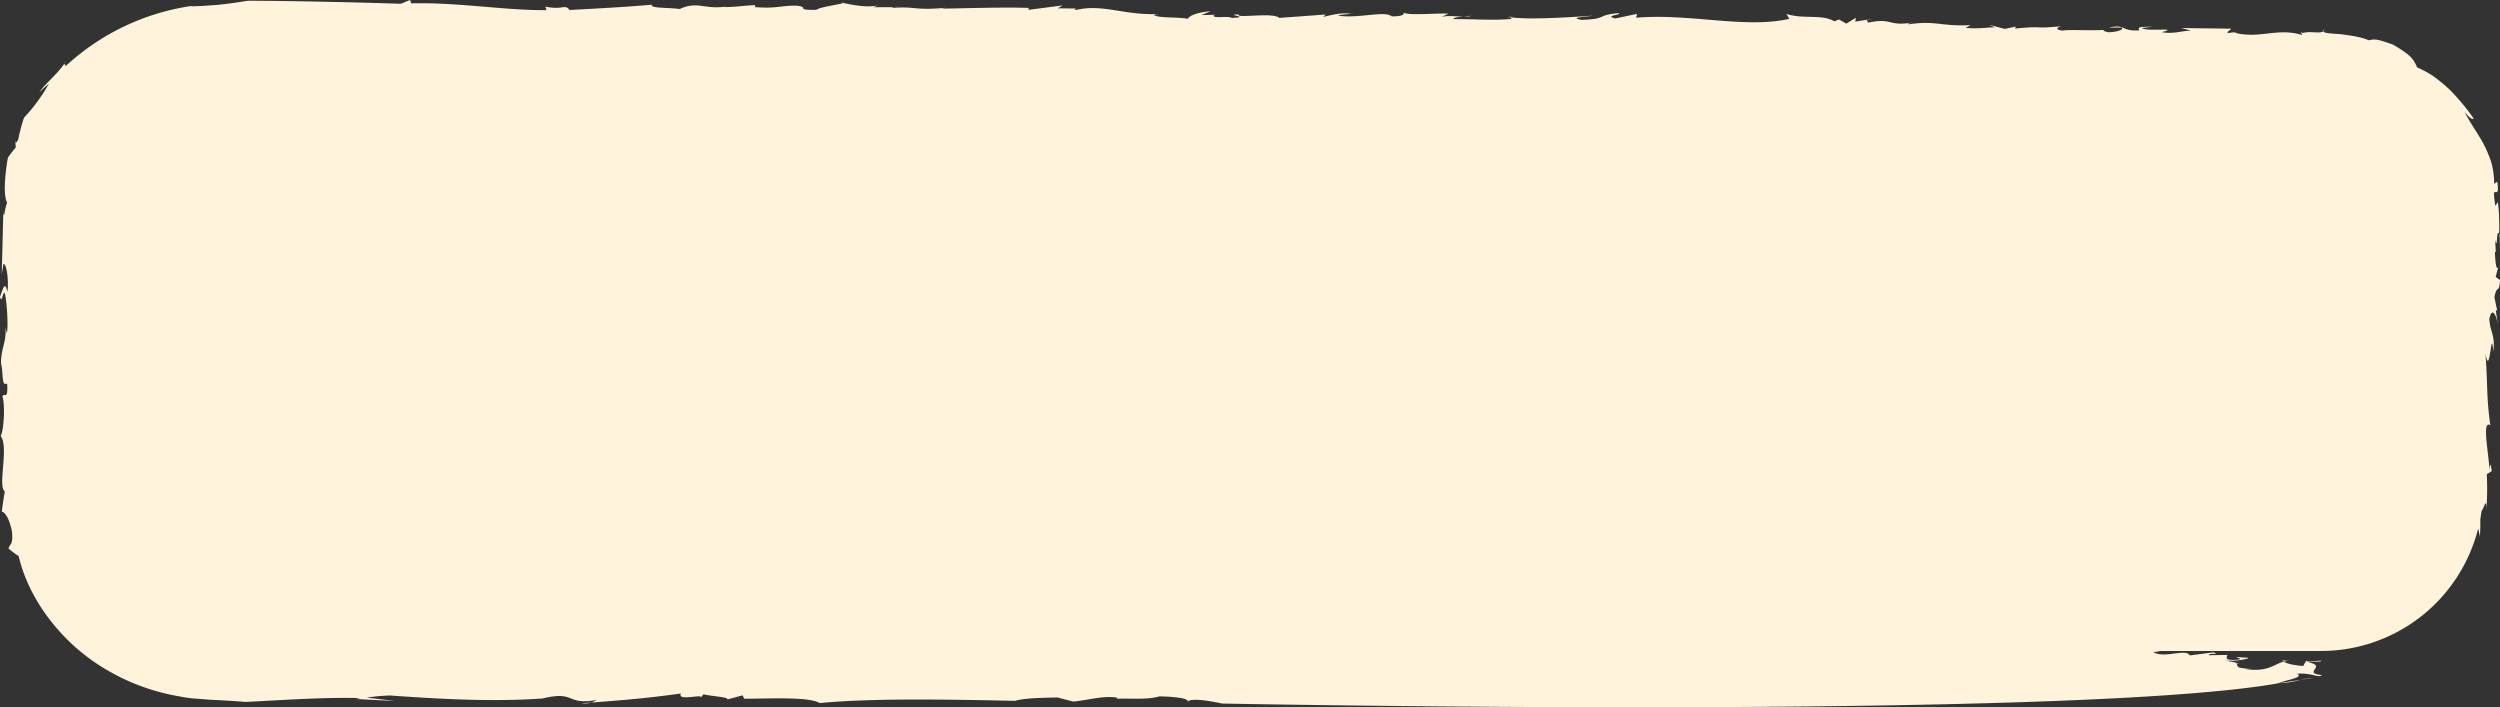 <svg xmlns="http://www.w3.org/2000/svg" viewBox="0 0 740.89 209.61"><rect x="0" y="0" width="740.89" height="209.61" fill="#333333" stroke="none"/><defs><style>.cls-1{fill:#fff4db;}</style></defs><g id="Layer_2" data-name="Layer 2"><g id="About_-_S" data-name="About - S"><path class="cls-1" d="M688.5,9.23a.88.88,0,0,0,.36-.5C688.54,8.93,688.45,9.09,688.5,9.23Z"/><path class="cls-1" d="M553.29,5.86l1.58-.25C553.83,5.65,553.44,5.74,553.29,5.86Z"/><path class="cls-1" d="M740.78,69.44a1,1,0,0,0-.13-.19c0,1.25,0,2.94-.09,5.69Z"/><path class="cls-1" d="M264.94,2.09l1.81,0A11.44,11.44,0,0,0,264.94,2.09Z"/><path class="cls-1" d="M433.53,5c1.1,0,2,0,2.29-.37A8.81,8.81,0,0,1,433.53,5Z"/><path class="cls-1" d="M675.29,202.48a27.43,27.43,0,0,0,6.52-1Z"/><path class="cls-1" d="M4.57,42.41l-.06-.73C4.38,42.31,4.45,42.44,4.57,42.41Z"/><path class="cls-1" d="M676.3,195.69a5.29,5.29,0,0,0,.58.38,6.66,6.66,0,0,1,1.36-.2Z"/><path class="cls-1" d="M160.92,207h-.09l-.54.14Z"/><path class="cls-1" d="M175.34,208.19l-3.07.25A8.5,8.5,0,0,0,175.34,208.19Z"/><path class="cls-1" d="M681.81,201.46l3.71-.59A23,23,0,0,0,681.81,201.46Z"/><path class="cls-1" d="M446.78,5.05c.36.07.85.1,1.26.16C448.18,5,448.1,4.91,446.78,5.05Z"/><path class="cls-1" d="M740.05,92l-.82-3.89c.78-4.12,1.46-.87,1.66-5.13l-1.29-.92.76-2.89c-.59,1.09-.85-1.43-1-4.53l.28.07L739.45,71c.78,3.72.28-3.43,1.2-1.72,0-1.61.05-2.43,0-3.57s0-2.57-.37-5.8L739.48,61c-.54-4-.43-4.12.06-4.08s1,.31.55-3.05l-.93.59a23.36,23.36,0,0,0-.95-6.67,38,38,0,0,0-2.37-5.46c-1.86-3.31-3.85-6-5.47-9.22C732.89,36.32,733.21,35,733,35a61.91,61.91,0,0,0-7.24-8.63,50.65,50.65,0,0,0-4.66-3.82A28.87,28.87,0,0,0,716.37,20c-1.21-2.38-1.3-3.32-7.18-6.77-4.64-1.66-5.4-1.73-7.17-1.28-2.17-1-5.54-1.44-8.33-1.82-2.82-.17-5.07-.31-5.19-.86-1,.82-3.8-.17-6.14.53l-.49-.43.37,1c-7.46-2.27-12.6,1.28-20.13-.7l1.29-.27-3.17.39c-.5-.44.79-.71.94-1.29l-14.72-.19,2.89.76c-3.09.1-5.18,1.08-8.72.46,5.89-1.52-4.9-.06-5.84-1.23l3.15-.4C633.62,8,633.62,8,634,9c-5.6.35-3.83-1.93-9-.85l3.68,0c1.08.59-1.56,1.43-4,1.4-.58-.16-2.32-.61-.45-.74-4.41.39-11-.14-13,.27-2.39-.32-1.6-1-.31-1.31-9.43.89-4.26-.2-13.71.69l.16-.58-3.24.69-4.63-1.23,1.66.75c-3.1.1-5,.51-8.65.17L584,7.44c-8.74.47-10.11-1.43-18.41-.24-.57-.15.72-.42,1.38-.56-7.7,1.34-5.81-1.52-13.56.11.47-.29-.37-.64-.07-.89l-3.52.55L550,5.26,547.16,7,545,5.77l-1.37.55c-3.76-2.21-9.09-.54-14.23-2.2l.88,1.46c-13,3-29.72-1.7-45.41-.32l.28-1.15-6.48,1.36c-3.47-.92,2.09-1,1-1.58-6.94.63-2.89,1.7-10.95,2-4.13-.78,1.43-.85,3.37-1.26-7.54.56-18.69,1.19-24,.55-.12.15-.45.36-.17.42-5,.52-11.68,0-17.23.07.13-.53,1.51-.62,2.89-.72-2-.07-4.72-.44-6.43.1l2.09-1c-4.26-.2-12.47.71-13.42-.46.52.44.3,1.31-3.38,1.25-2-1.76-10,.74-15.92-.21.7-.42,5-.51,3.81-.53-3-.46-5.61.36-8.22.91l.8-.71-13.77,1c-2-1.76-13,.26-12-1-4.91-.06,4.12.78-2.09,1-1.65-.73-5.62.36-5.36-.79l.67-.13-4.34.08,2.73-1.12c-3.74.24-6.48,1.37-6.67,2.23-3.54-.63-8.57-.12-10.19-1.15l1.32-.27c-10,.45-16.48-3.11-24.31-1.19-.58-.16-.51-.44.71-.43l-6.15-.07,1.47-.85-10.17,1.3.13-.57c-6.71-.24-17.22.06-25.87.23l1.29-.27c-9.43.89-9.1-.55-16,.08a1.66,1.66,0,0,1,.72-.24l-6.21,0,1.37-.56C255.51,2.79,247-.07,249.8,1c-2.61.54-7.09,1.21-7.86,1.92-6.77.06-1.65-.75-5.85-1.24-4.89-.06-5.76.94-12.39.42l.13-.58c-3.1.1-5,.52-9.36.6l1.29-.27c-7,1.21-8.8-1.71-14.33.82-3-.47-8.58-.11-8.31-1.27-8.79.75-15.62,1.09-24.34,1.56-1.4-1.9-1.88.12-7.17-1L162,3c-12.34.13-26.5-2.38-40.1-2l-.38-1-2.73,1.12C104.14.64,85.19.24,73.51.22c-1.91.27-4.32.71-7,1-1.37.17-2.7.29-4.27.38-1.88.15-3.8.25-5.76.28l.8-.19a69.8,69.8,0,0,0-37.93,18c.37-.94-.92-.15.11-1.48-1.81,3.2-5.92,6.42-7.81,9.09l2.85-2.54A49.09,49.09,0,0,1,7.12,34.86a53,53,0,0,0-1.74,6.57c-.24.37-.63,1-.81,1l.1,1.29a30.87,30.87,0,0,0-2.32,3C2,48.37.62,57.27,2.1,60.06a15.61,15.61,0,0,0-.73,3c-.1.47-.17.69-.25.64S1,63.32,1,62.06L.52,81.27l.48-3c1-.37,1.66,5.32,1.19,8.27C1.37,82.73.75,86.27,0,87.92.55,90.5.9,85.68,1.46,87c.68,3.24,1,10.09.57,11.81l-.41-1.94C2,101.31.23,103.34.31,107.67c.82,3.9.07,6.77,1.81,6,.36,5.62-1.18,2.16-1.36,4,.84,2.64.3,10.51-.59,11.51,2.57,3.13-.94,15.05,1.25,16.41-.32,2-.64,4-.89,6,.62.13,2,1.18,3,5.77.48,4.45-.73,3.71-1,5.22a34.64,34.64,0,0,0,3,2.23c2.92,12.6,12.48,25.7,25.87,33.58a63.45,63.45,0,0,0,21.83,8,40,40,0,0,0,5.74.72l2.86.23,2.32.12c2.9.14,5.76.33,8.55.56,9.94-.45,22.47-1.44,34.09-1.14l-1.29.28,11.54.58-8.38-1a59.3,59.3,0,0,1,6.92-.63c12.67.89,29.57,2,45.18.89,10.1-2.46,6.71,2.19,16.39.39-.83.23-1.14.58-1.88.82,10.42-.82,16.08-1.24,26.52-2.69-1.2,2.45,6.79-.05,5.85,1.24l.87-1c2.32.61,7.78.82,7,1.54l4.6-1.24.4,1c6.09.08,19.21-.75,22.41,1.31,15.12-1.53,39-1.07,57.95-.67,2.66-.84,8.21-.91,12.54-1l4.62,1.21c4.4-.37,9.07-1.9,13.17-1.12,0,.14-.19.24-.48.31,4.47-.25,8.73.4,12.91-.72,4.33.05,8.55.57,8.42,1.47,1.61-1.32,10.12.65,10.12.65s251.65,4.92,313-6c2.07-1,7.78-1.64,5.59-2.82,4.41-.38,6.44,1.38,7.29.39-6-.67,1.86-2.58-4-3.82l3.76-.24c.77-.71-5.12.8-4.19-.48l-1.06,1.86c-3-.28-4.72-.67-5.8-1.3-2.86.72-4.69,3.24-11.52,2.14l1.88-.11c-5.56.07-3.41-1.2-4.57-1.51l1.23,0-4.69-.94c3.55.63,9.42-.88,6.35-.77-6.64-.52,1.72.45-3.26.68-3.09.09-2.22-.9-2.09-1.48l-5.55.07c.19-.86,3.68.05,1.43-.84l-7,.91c-1.3-2.18-7.61,1.06-10.81-1a9.39,9.39,0,0,0,2-.32h47.89a48,48,0,0,0,46.36-36.27,21.55,21.55,0,0,1,.52,2.44c.11-1.78.16-3.52.12-5.25.14-.75.25-1.52.35-2.29a11.68,11.68,0,0,0,.82-1.66c.28-.92.72-1.3.62,1.3a84.75,84.75,0,0,0,.13-10.67l1.45-.89c-.25-2.52-.54-2.59-.72.42.34-3.59-2.54-15.95.33-14-1.19-8.26-.72-11.24-1.45-21.24,1.34,7.69,1.7-8.82,2.32-.67.64-4.77-.94-5.76-1.18-9.52.62-3.52,2-2,2.58,1.86l-.66-4.48Z"/><path class="cls-1" d="M351.86,208.22a.59.59,0,0,0,.26-.37A.64.64,0,0,0,351.86,208.22Z"/></g></g></svg>
